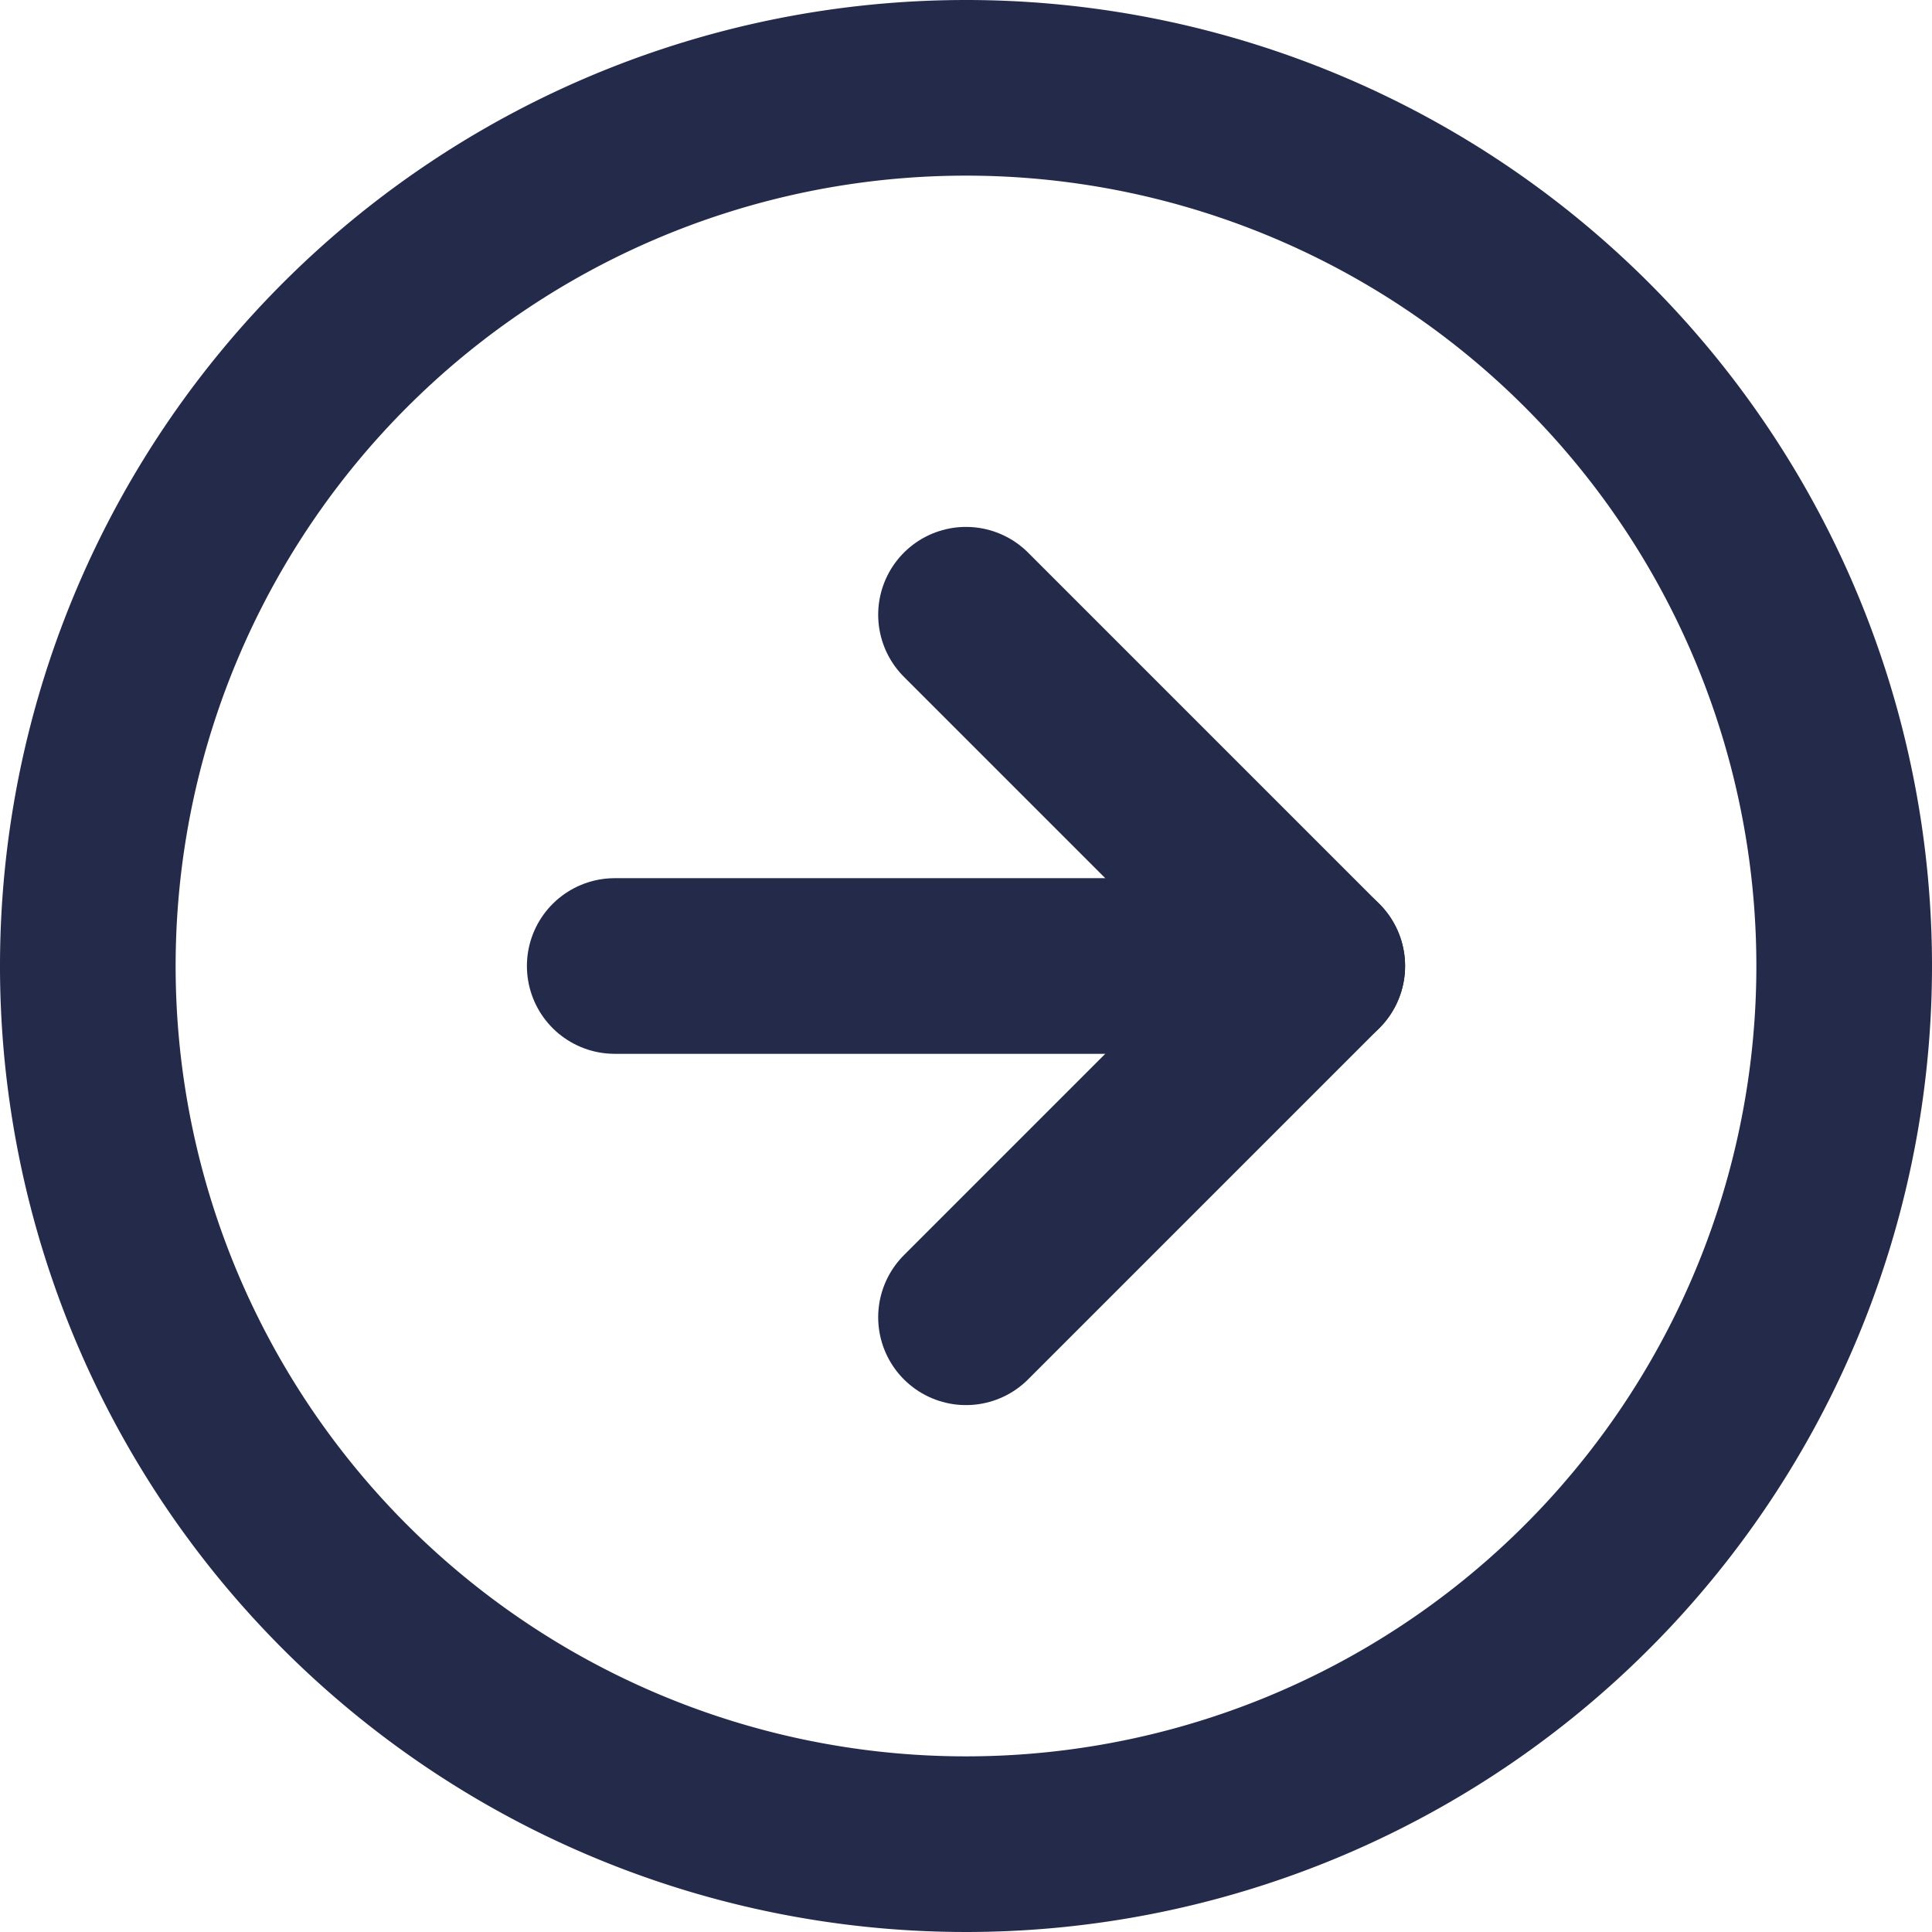 <svg xmlns="http://www.w3.org/2000/svg" width="33" height="33" viewBox="0 0 33 33"><g transform="translate(-1.5 -1.5)"><path d="M33,18A15,15,0,1,1,18,3,15,15,0,0,1,33,18Z" fill="none" stroke="#242b4a" stroke-linecap="round" stroke-linejoin="round" stroke-width="3"/><path d="M18,24l6-6-6-6" fill="none" stroke="#242b4a" stroke-linecap="round" stroke-linejoin="round" stroke-width="3"/><path d="M12,18H24" fill="none" stroke="#242b4a" stroke-linecap="round" stroke-linejoin="round" stroke-width="3"/></g></svg>